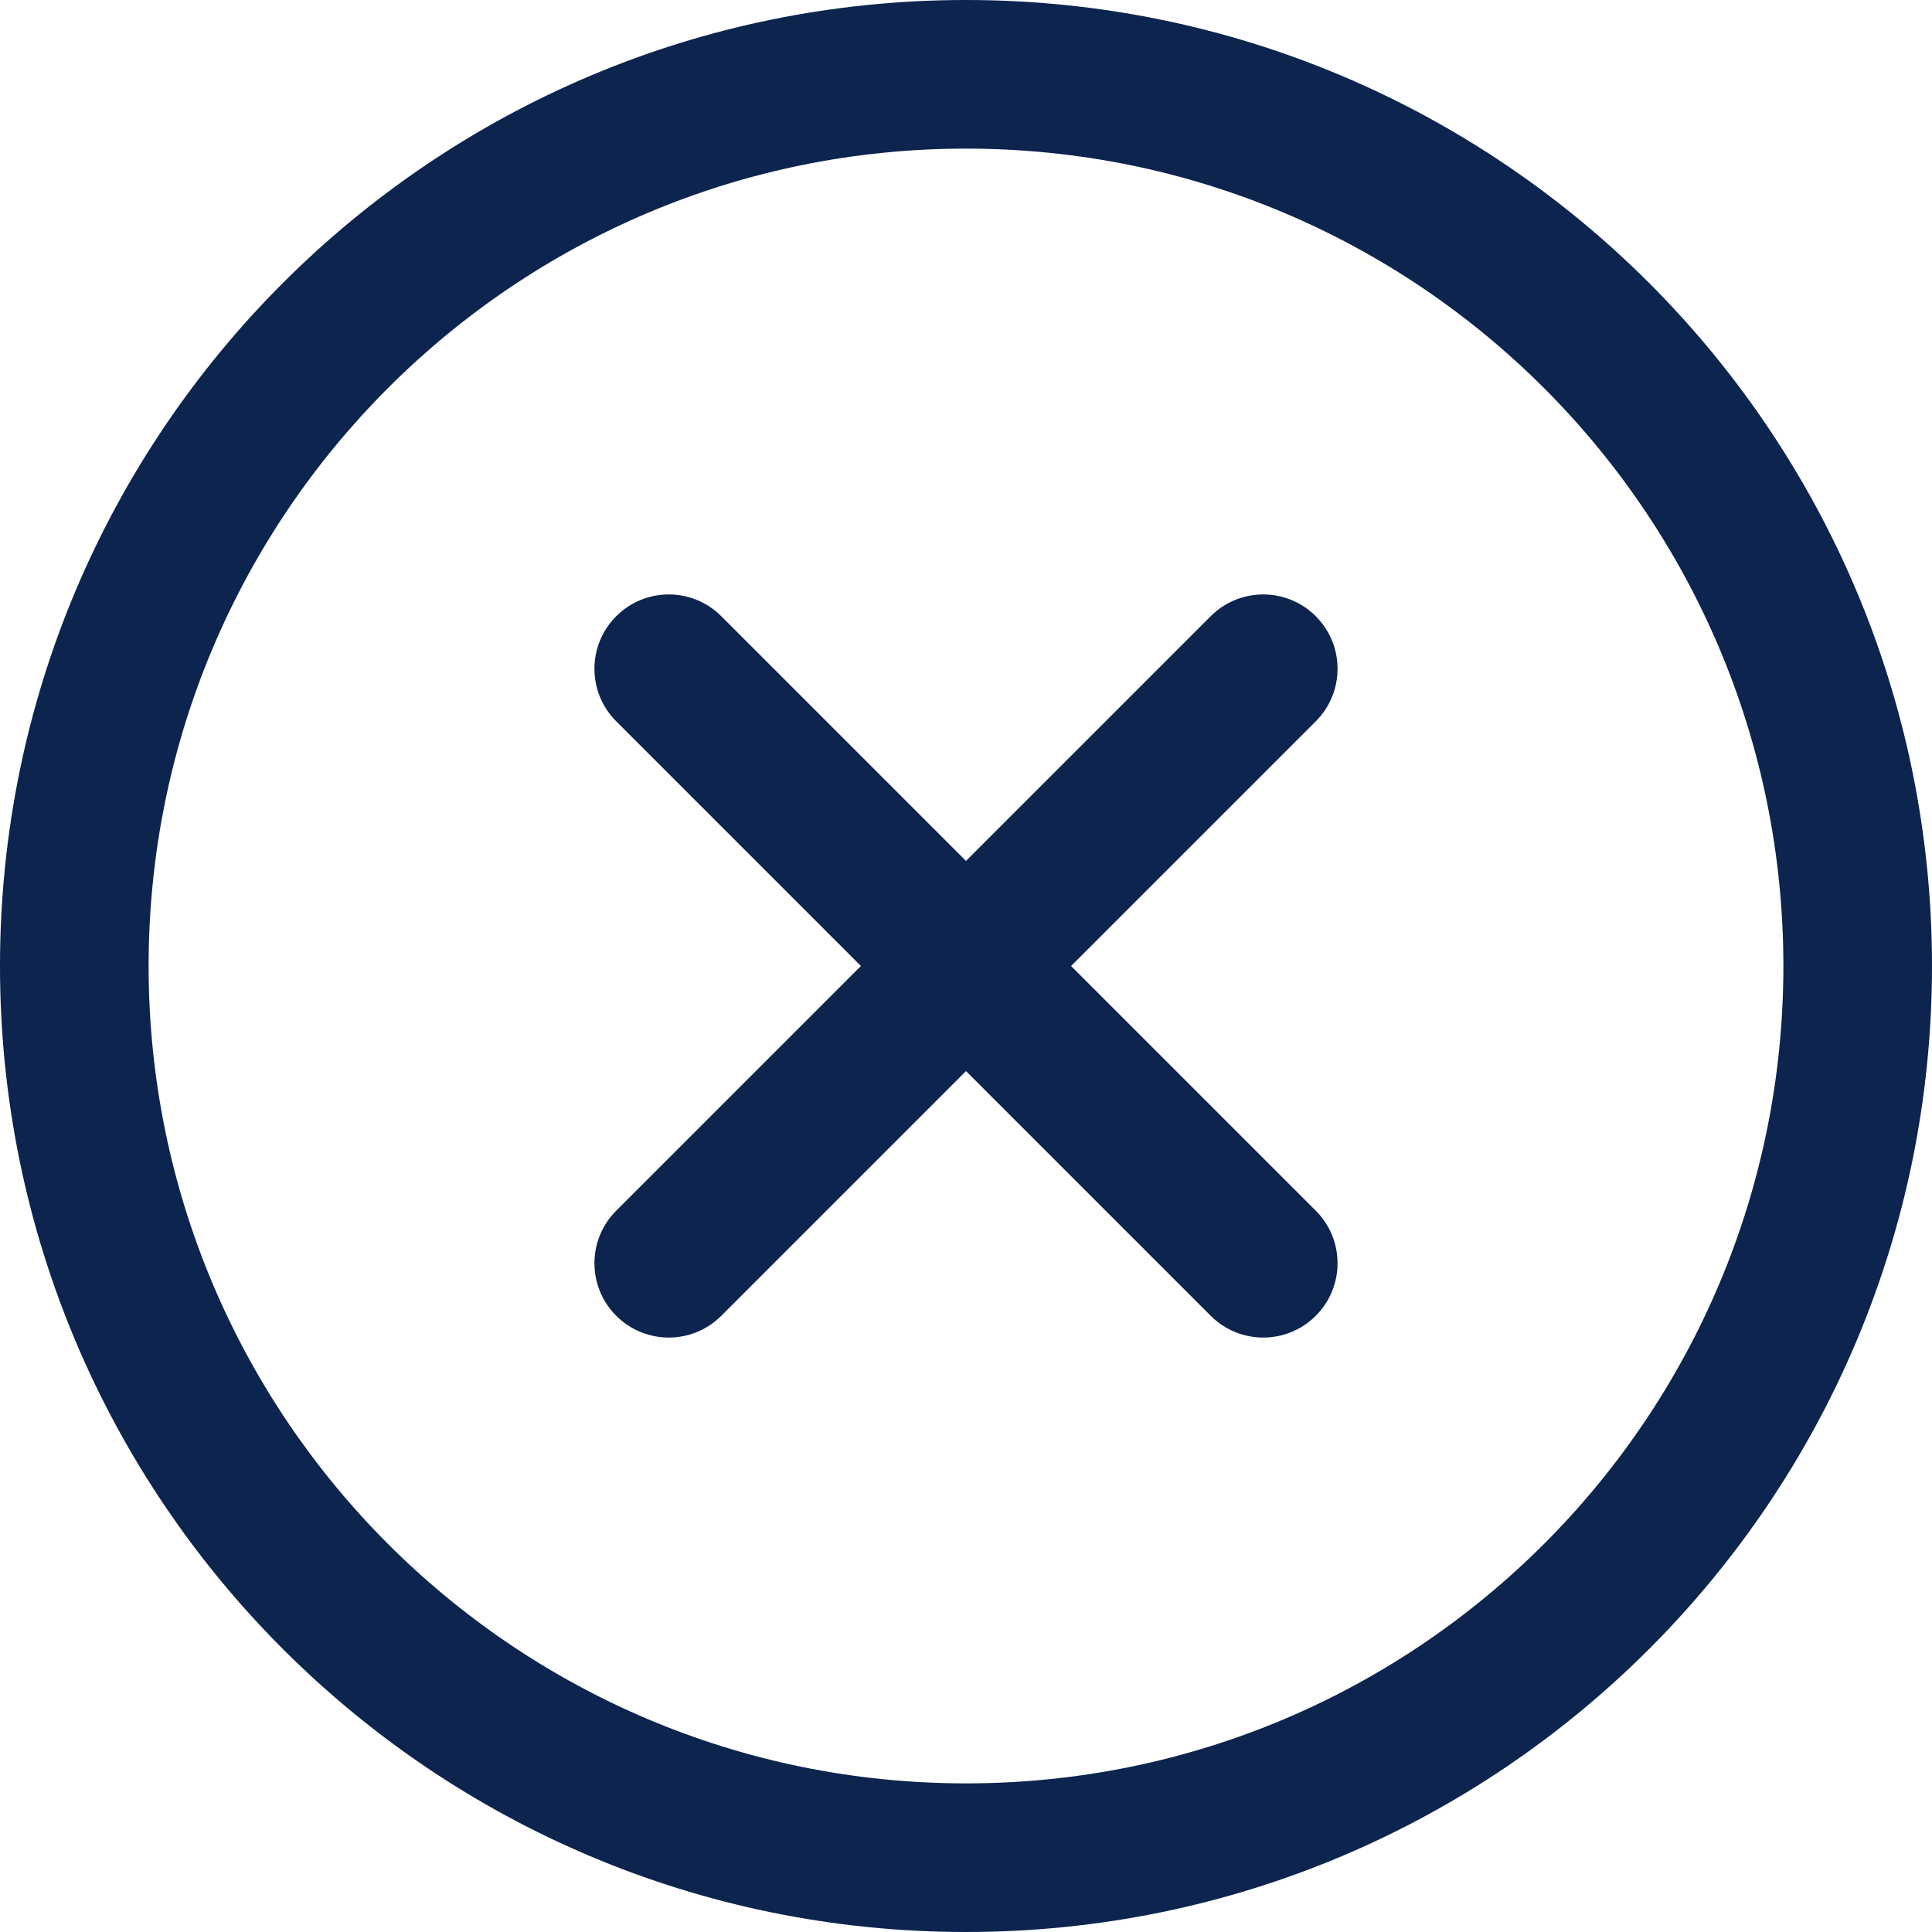 <svg width="26" height="26" viewBox="0 0 26 26" fill="none" xmlns="http://www.w3.org/2000/svg">
<g id="ic-x">
<path id="Vector (Stroke)" fill-rule="evenodd" clip-rule="evenodd" d="M13 2C6.925 2 2 6.925 2 13C2 19.075 6.925 24 13 24C19.075 24 24 19.075 24 13C24 6.925 19.075 2 13 2ZM0 13C0 5.82 5.82 0 13 0C20.18 0 26 5.82 26 13C26 20.18 20.18 26 13 26C5.82 26 0 20.18 0 13Z" fill="#0C244E"/>
<path id="Linha 106 (Stroke)" fill-rule="evenodd" clip-rule="evenodd" d="M17.707 8.293C18.098 8.683 18.098 9.317 17.707 9.707L9.707 17.707C9.317 18.098 8.683 18.098 8.293 17.707C7.902 17.317 7.902 16.683 8.293 16.293L16.293 8.293C16.683 7.902 17.317 7.902 17.707 8.293Z" fill="#0C244E"/>
<path id="Linha 107 (Stroke)" fill-rule="evenodd" clip-rule="evenodd" d="M8.293 8.293C8.683 7.902 9.317 7.902 9.707 8.293L17.707 16.293C18.098 16.683 18.098 17.317 17.707 17.707C17.317 18.098 16.683 18.098 16.293 17.707L8.293 9.707C7.902 9.317 7.902 8.683 8.293 8.293Z" fill="#0C244E"/>
</g>
</svg>
